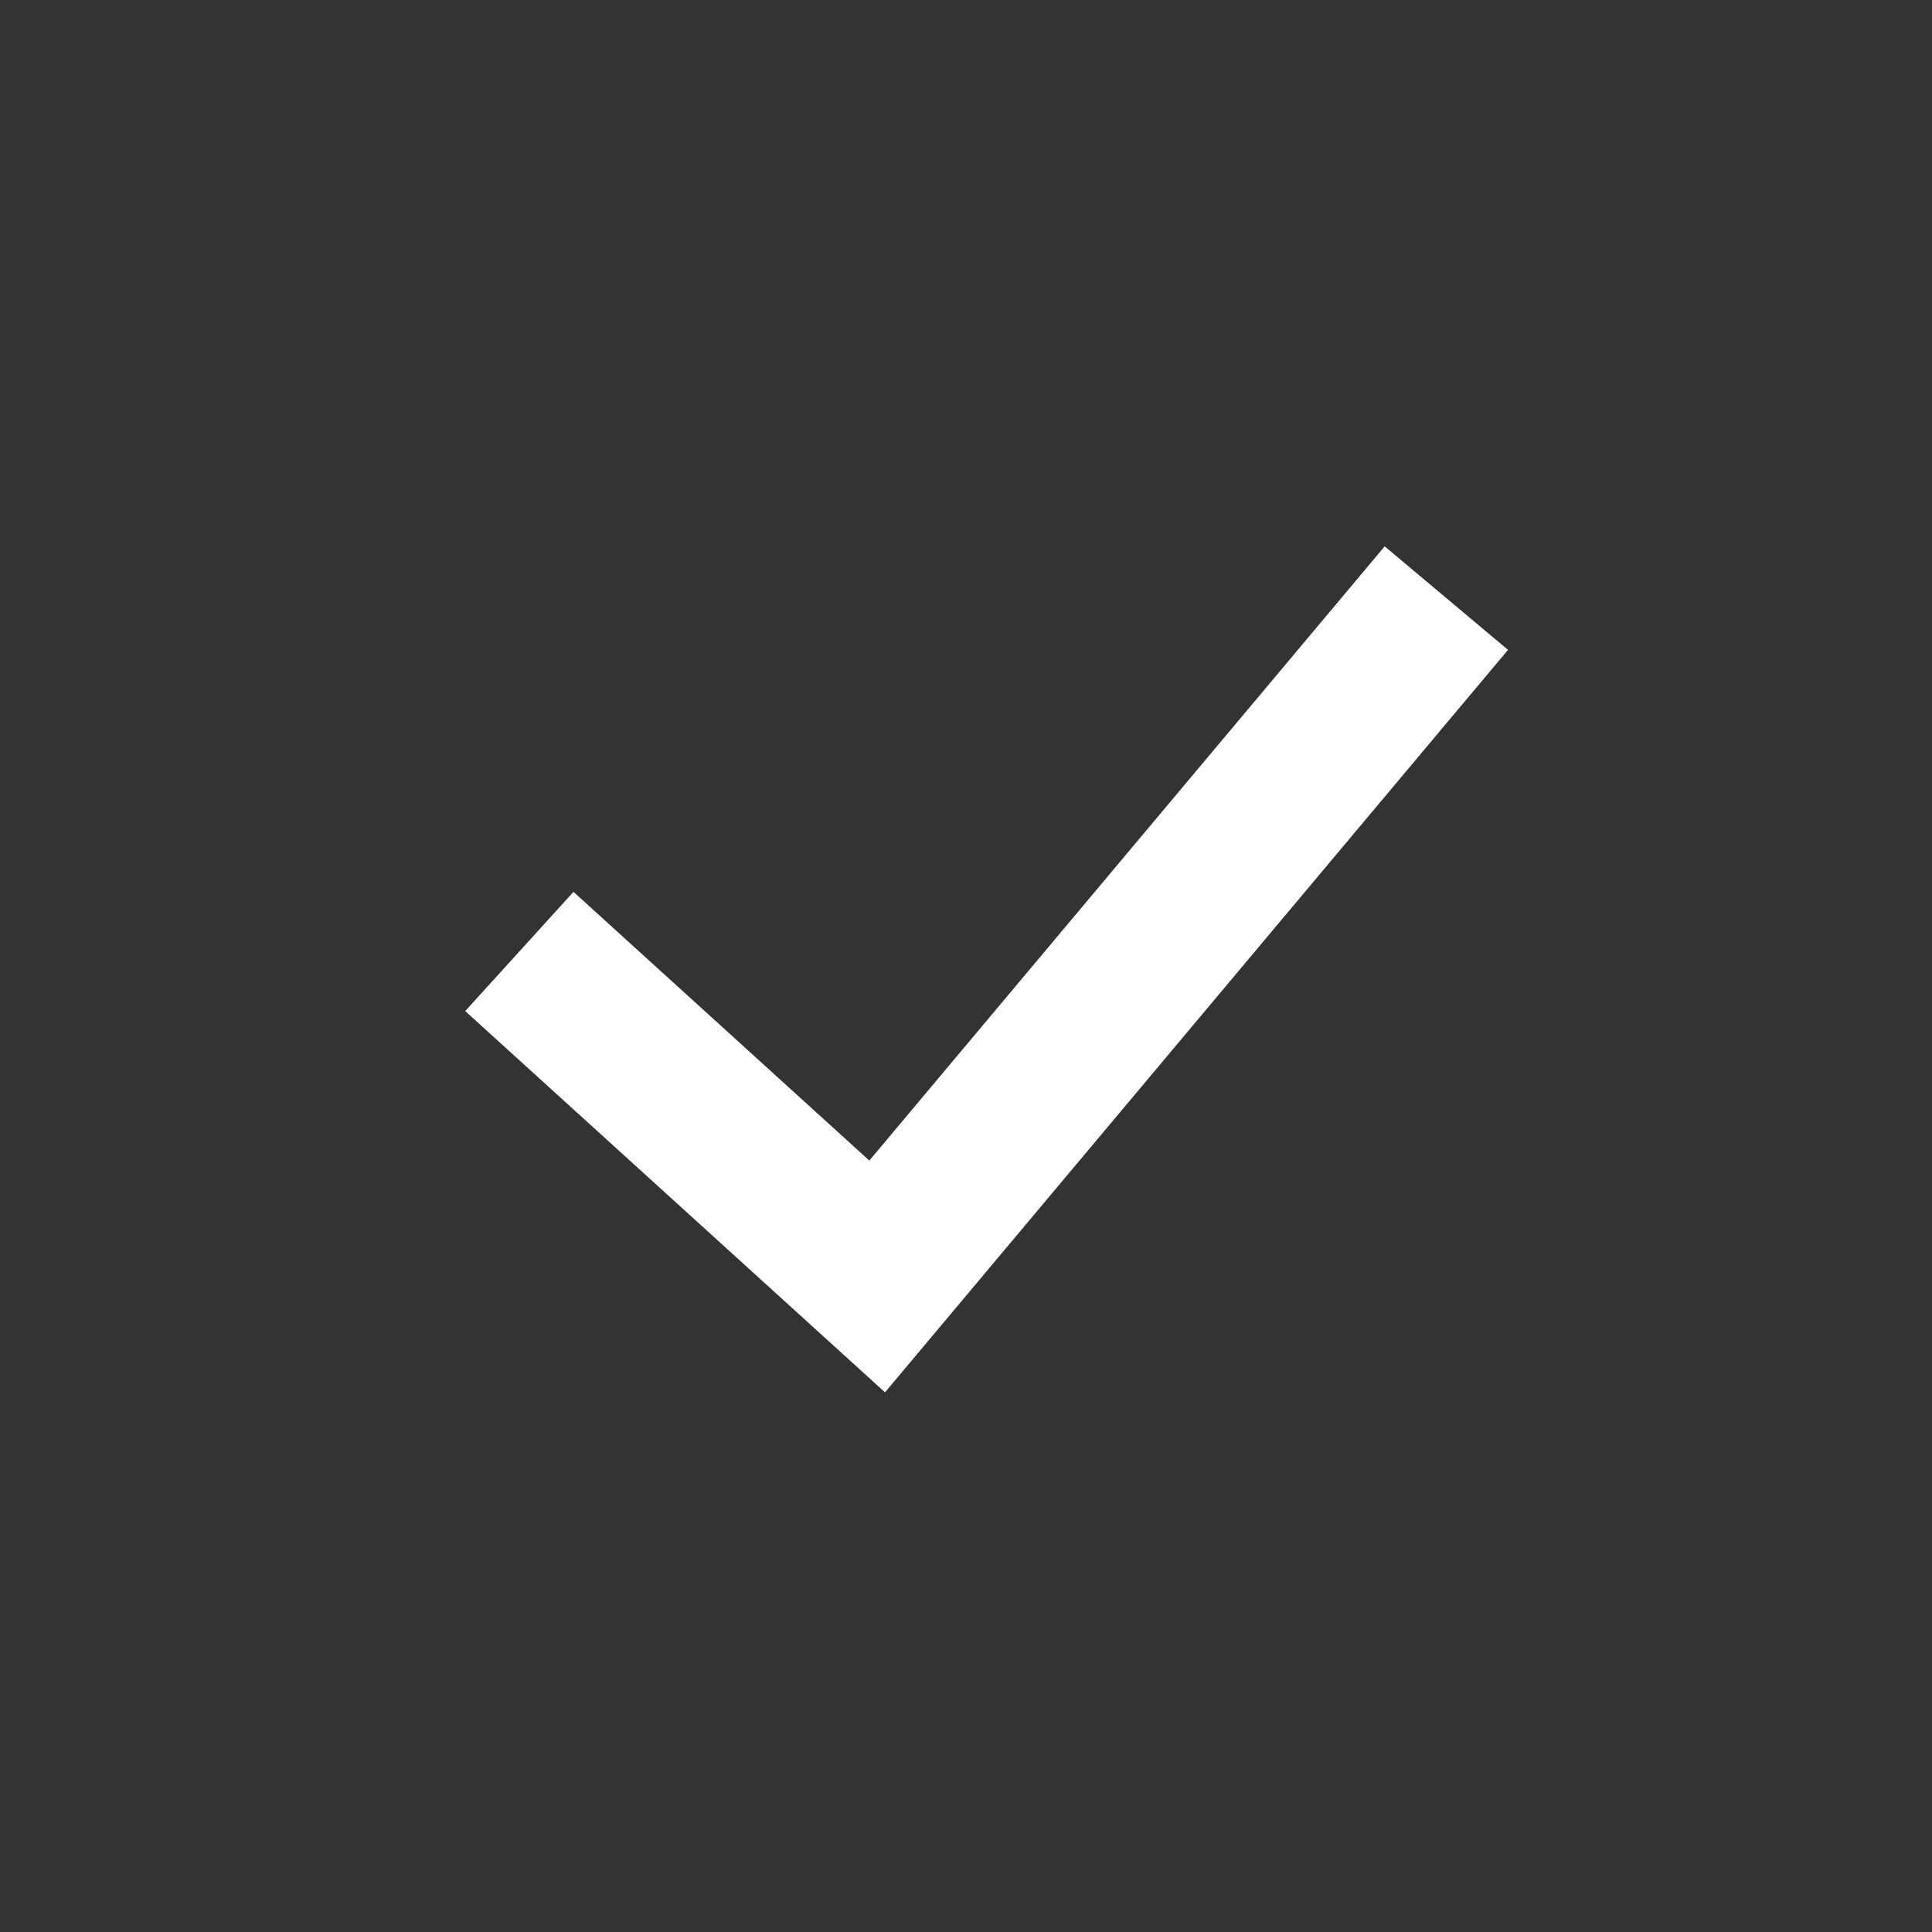 <svg width="24" height="24" viewBox="0 0 24 24" fill="none" xmlns="http://www.w3.org/2000/svg">
<rect x="0" y="0" width="24" height="24" fill="#333333" stroke="none"/>
<path fill-rule="evenodd" clip-rule="evenodd" d="M10.799 14.417L7.124 11.079L5.779 12.56L10.994 17.296L18.733 8.073L17.201 6.787L10.799 14.417Z" fill="white"/>
</svg>
